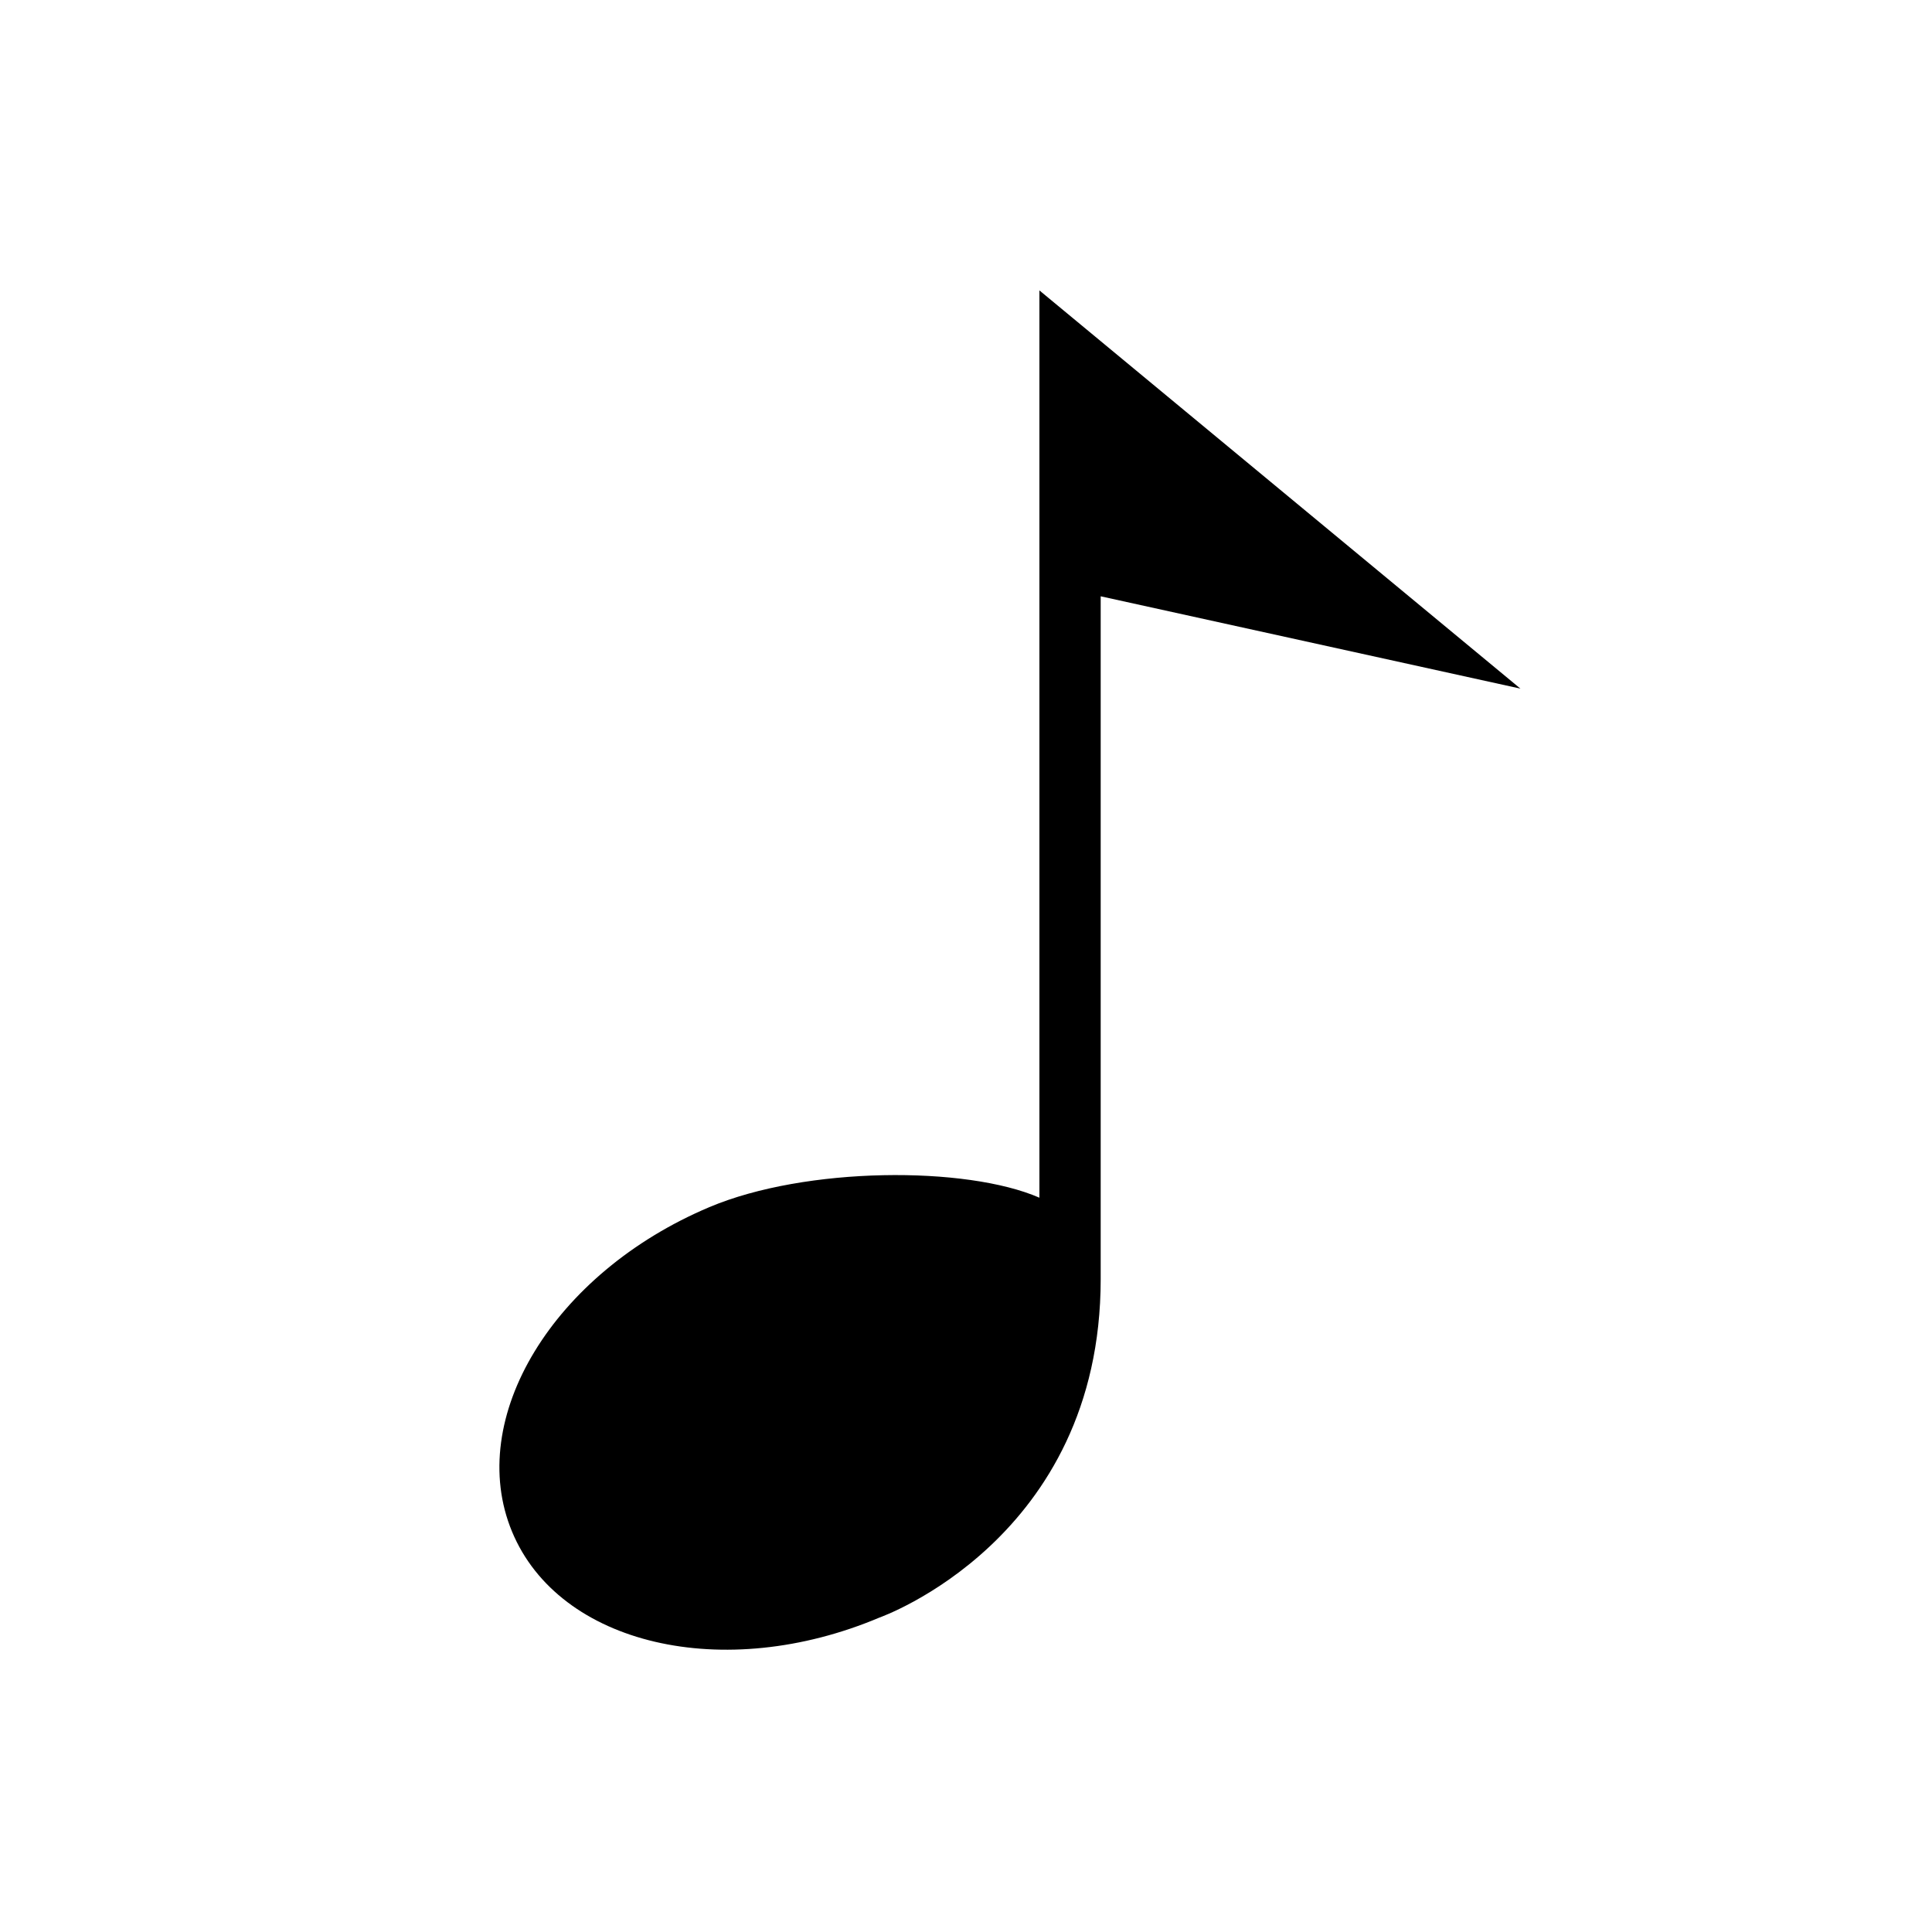 <svg width="28" height="28" viewBox="0 0 28 28" fill="none" xmlns="http://www.w3.org/2000/svg">
<path d="M15.064 17.358C14.005 16.896 11.676 16.905 10.28 17.495C8.019 18.449 6.739 20.555 7.421 22.198C8.103 23.84 10.488 24.397 12.748 23.442C12.748 23.442 15.952 22.314 15.952 18.537C15.952 16.606 15.952 8.642 15.952 8.642L22.035 9.98L15.064 4.209V17.358Z" fill="currentColor"/>
</svg>
